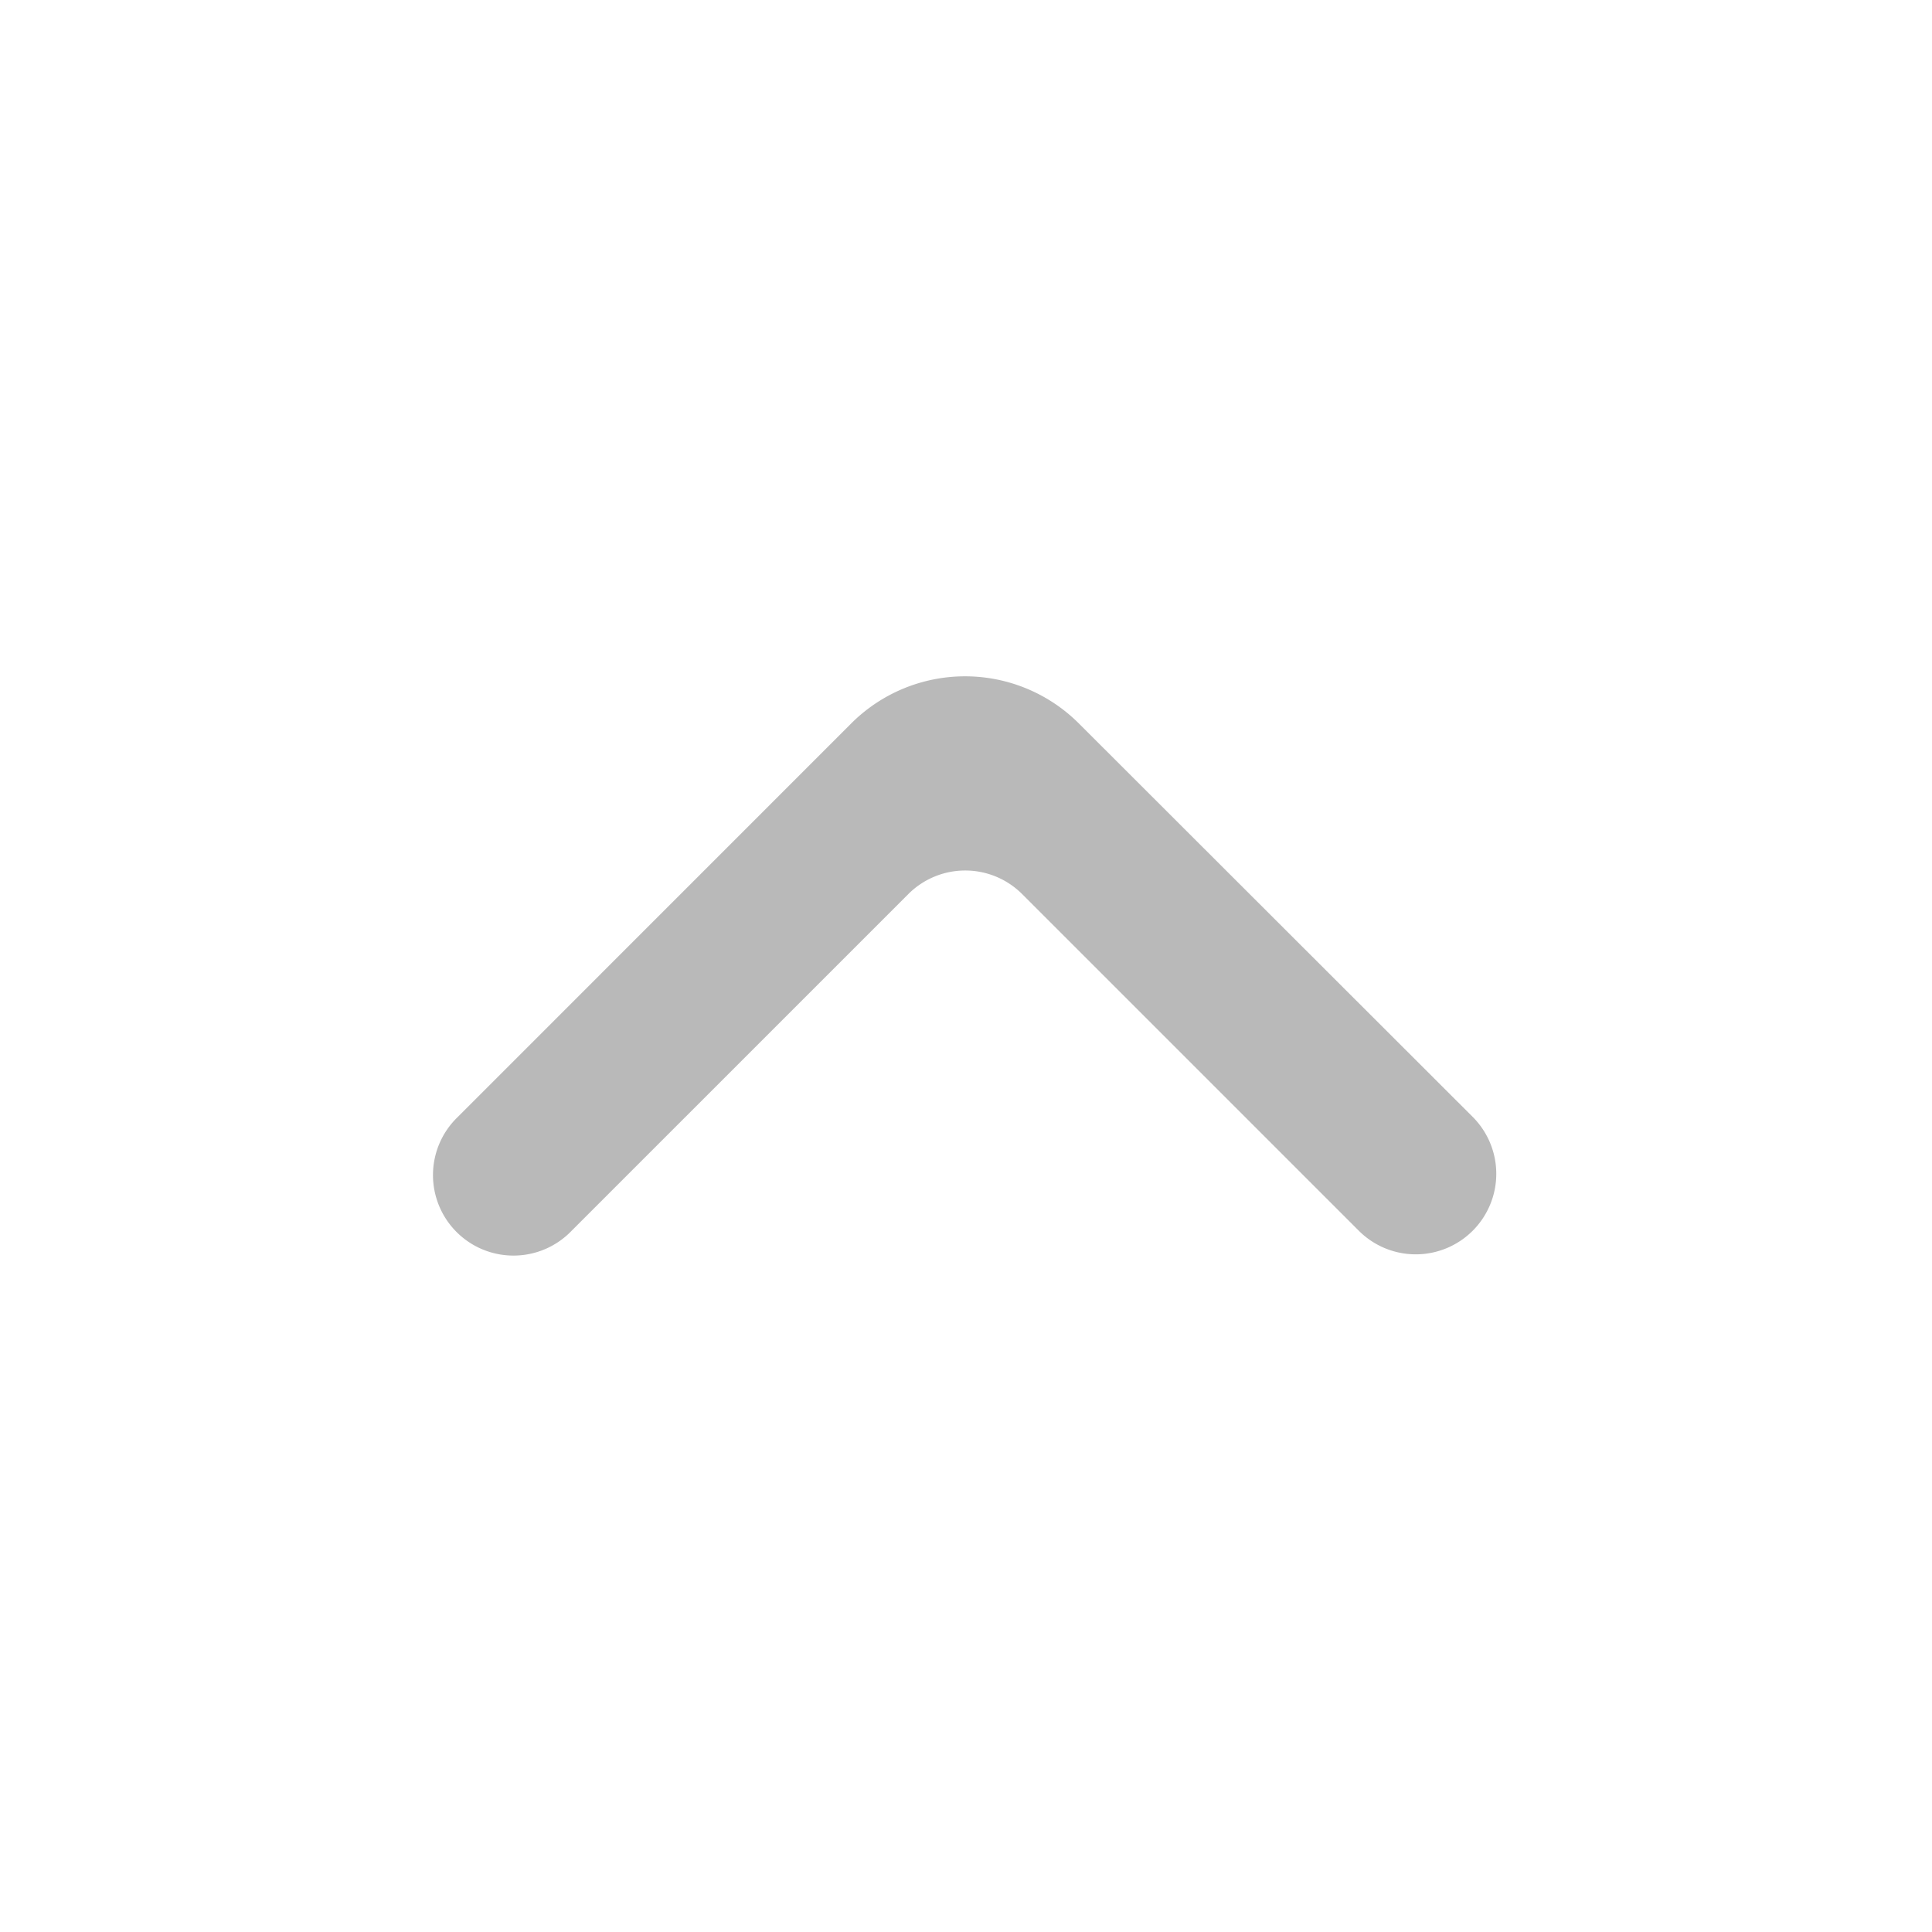 <svg width="24" height="24" fill="none" xmlns="http://www.w3.org/2000/svg"><path d="M18.294 15.289a1 1 0 000-1.415l-4.892-4.887a2 2 0 00-2.828 0l-4.89 4.891a1 1 0 101.414 1.414l4.185-4.185a1 1 0 011.415 0l4.182 4.182a1 1 0 001.414 0z" fill="#B9B9B9"/></svg>